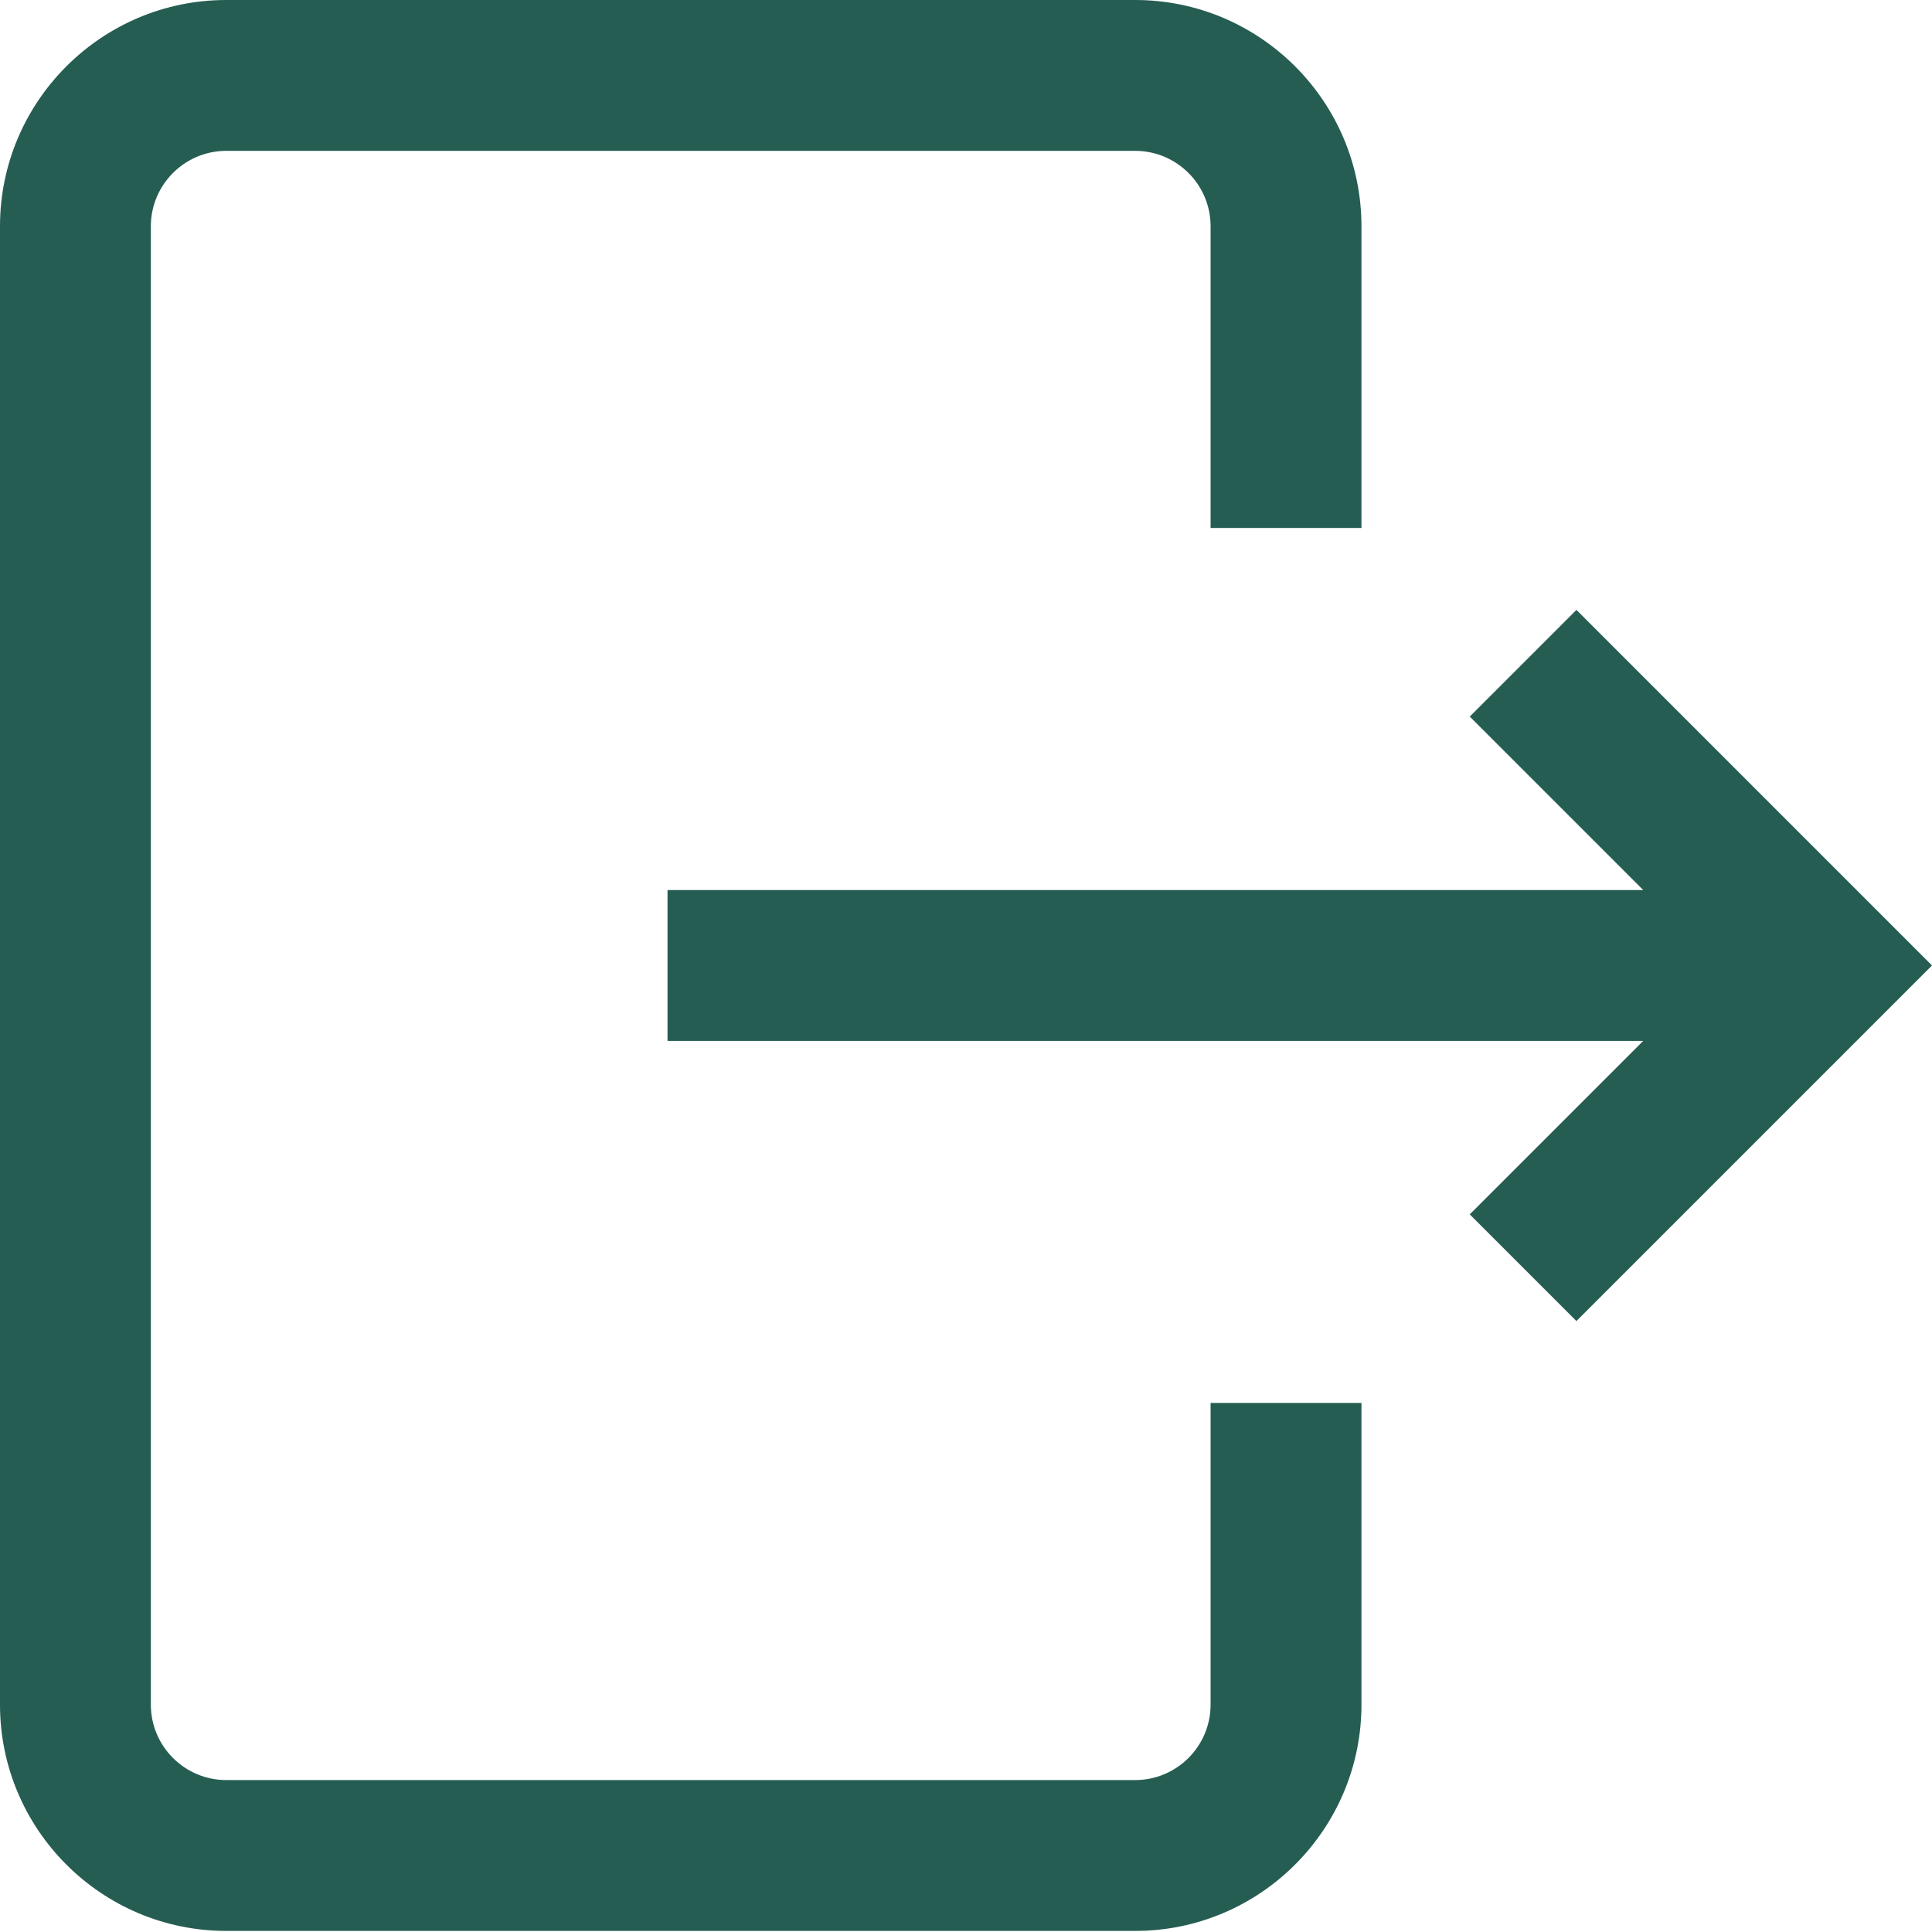 <svg fill="#255d53" height="512pt" viewBox="0 0 512 512" width="512pt" xmlns="http://www.w3.org/2000/svg"><path d="m320.82 371.793h39.98v79.957c0 33.066-26.902 59.965-59.969 59.965h-240.867c-33.062 0-59.965-26.898-59.965-59.965v-391.785c0-33.062 26.902-59.965 59.965-59.965h240.867c33.066 0 59.969 26.902 59.969 59.965v79.957h-39.98v-79.957c0-11.02-8.965-19.988-19.988-19.988h-240.867c-11.02 0-19.988 8.969-19.988 19.988v391.785c0 11.02 8.969 19.988 19.988 19.988h240.867c11.023 0 19.988-8.969 19.988-19.988zm96.949-210.168-28.27 28.27 45.973 45.977h-258.57v39.977h258.57l-45.973 45.973 28.27 28.27 94.23-94.23zm0 0"/></svg>